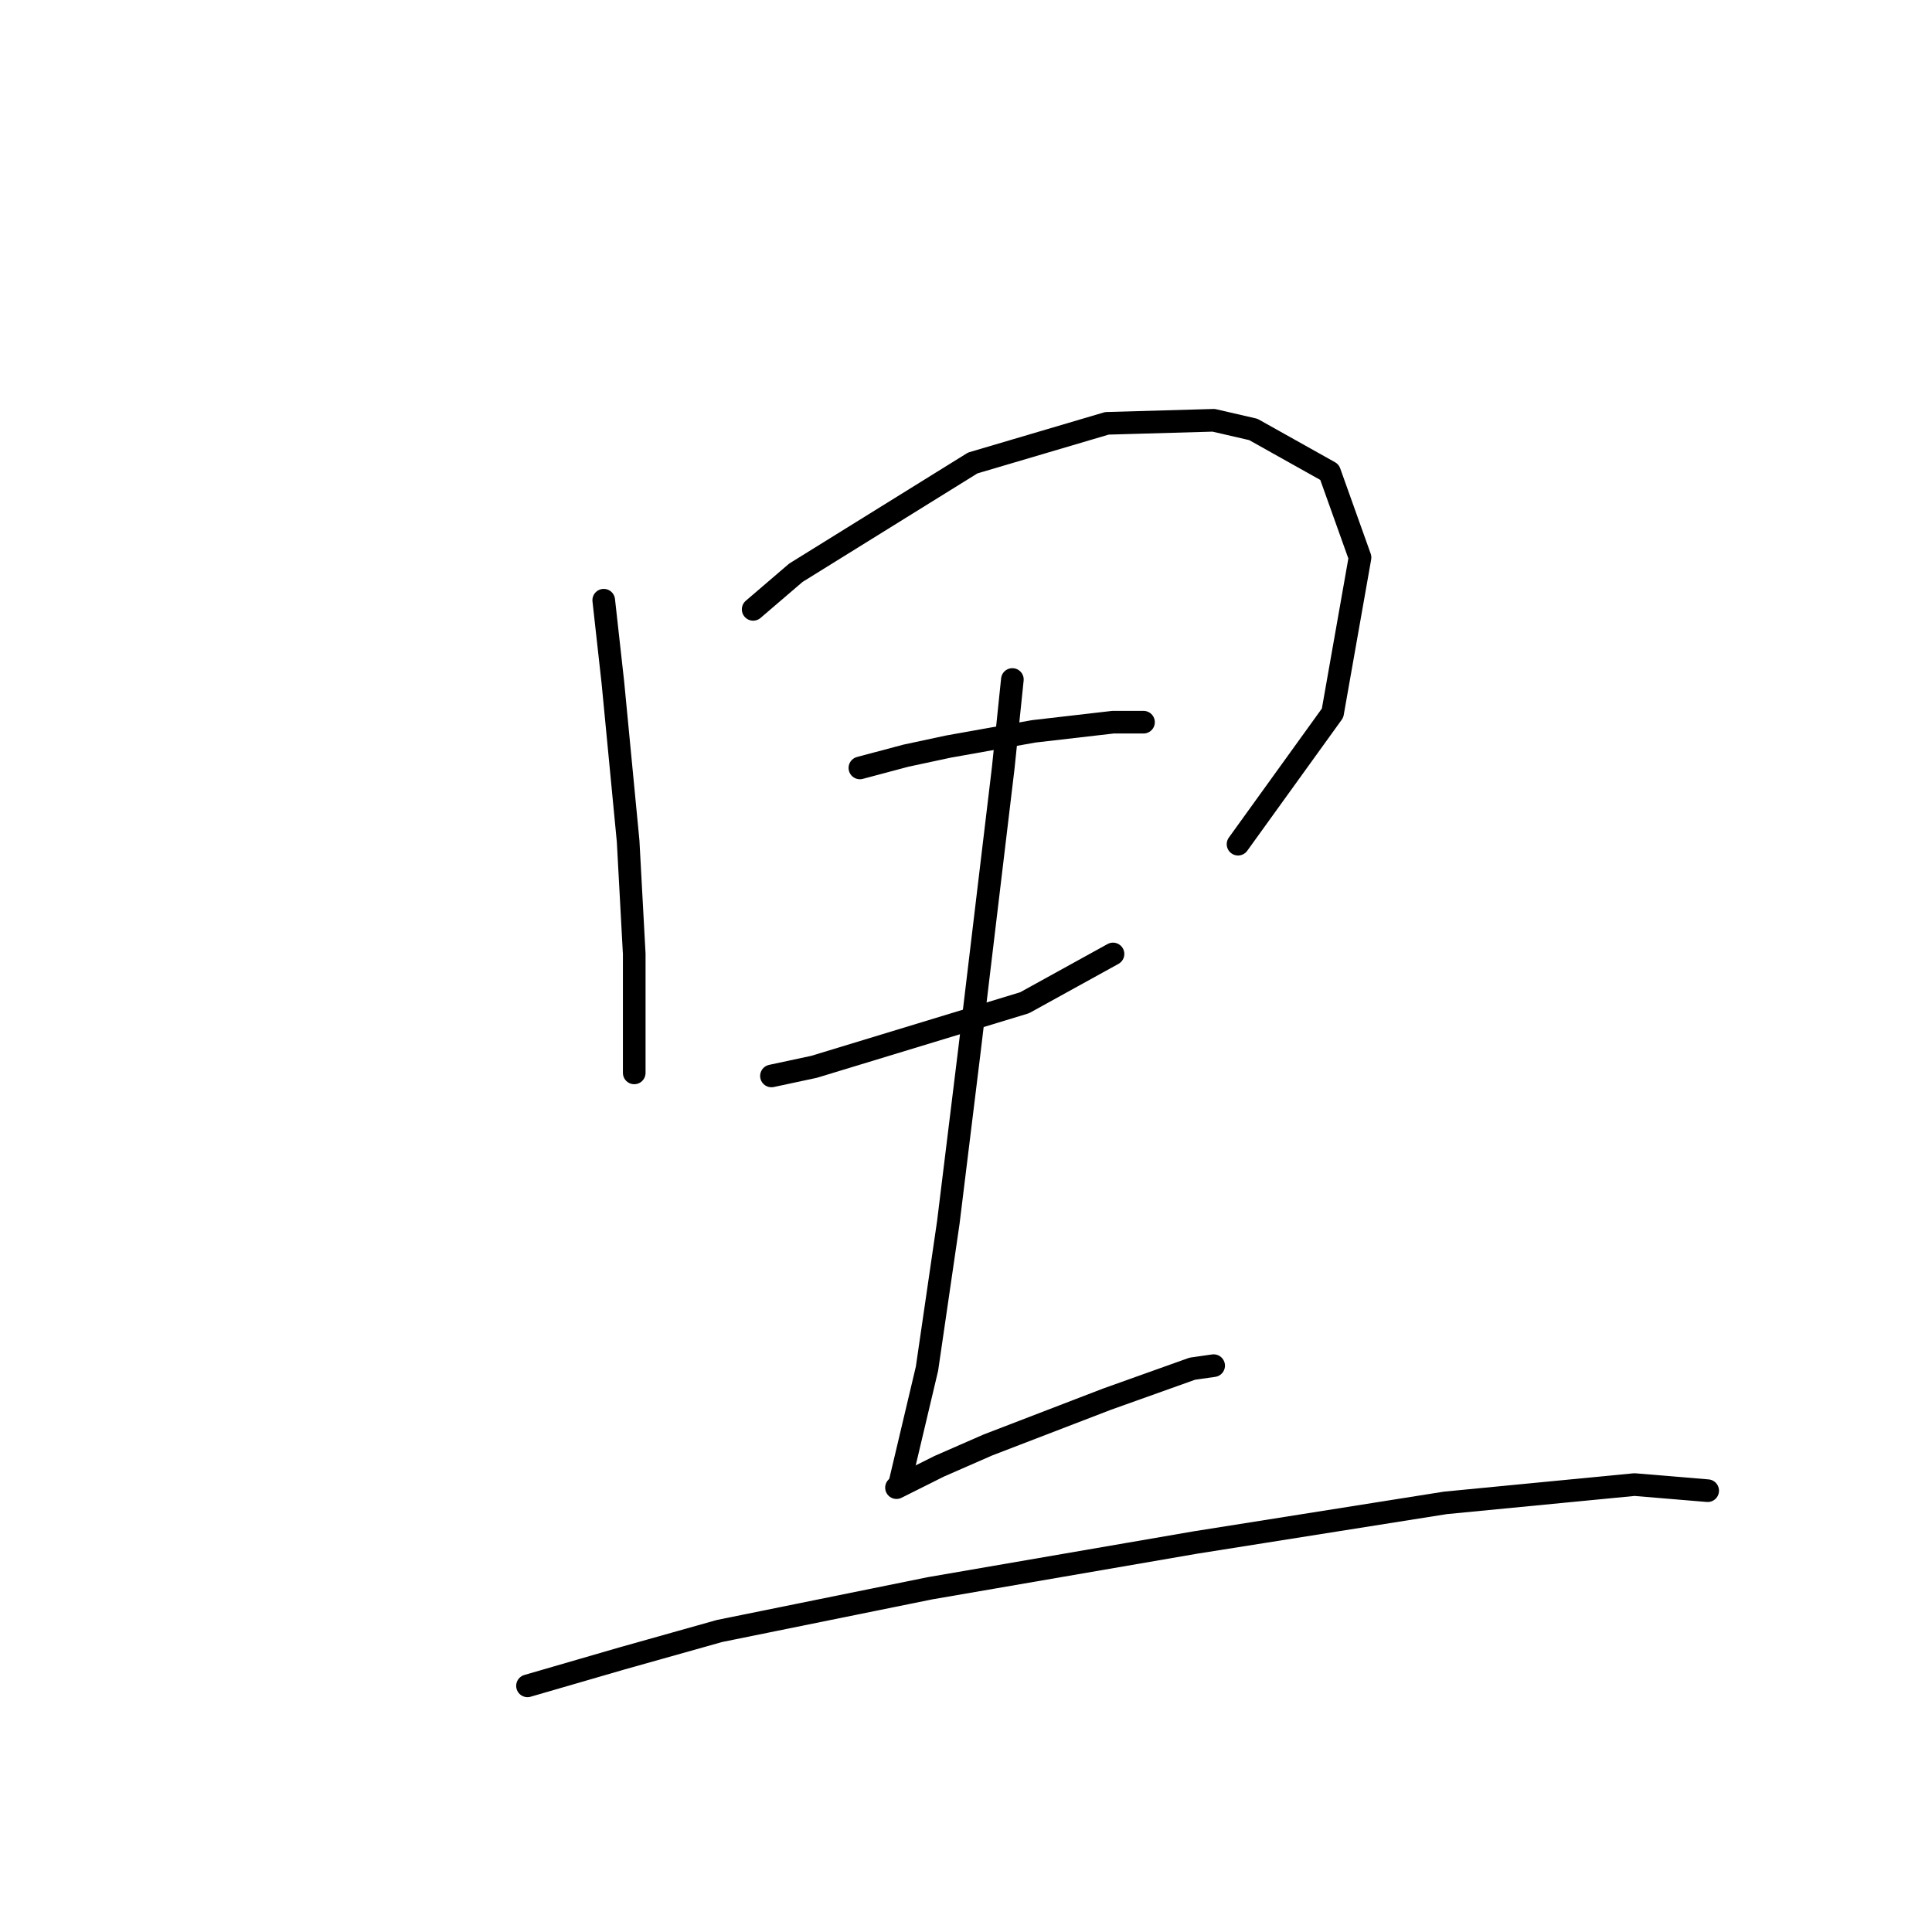 <?xml version="1.0" standalone="no"?>
    <svg width="256" height="256" xmlns="http://www.w3.org/2000/svg" version="1.1">
    <polyline stroke="black" stroke-width="3" stroke-linecap="round" fill="transparent" stroke-linejoin="round" points="79.998 79.531 81.21 90.441 83.23 111.453 84.039 126.405 84.039 136.507 84.039 141.356 84.039 142.164 84.039 142.164 " />
        <polyline stroke="black" stroke-width="3" stroke-linecap="round" fill="transparent" stroke-linejoin="round" points="99.798 80.743 105.455 75.894 128.892 61.347 146.671 56.094 160.814 55.69 166.067 56.902 176.169 62.559 180.21 73.874 176.573 94.482 164.047 111.858 164.047 111.858 " />
        <polyline stroke="black" stroke-width="3" stroke-linecap="round" fill="transparent" stroke-linejoin="round" points="113.941 101.755 120.002 100.139 125.659 98.927 136.973 96.907 147.479 95.694 151.52 95.694 151.52 95.694 " />
        <polyline stroke="black" stroke-width="3" stroke-linecap="round" fill="transparent" stroke-linejoin="round" points="102.222 142.568 107.879 141.356 135.761 132.87 147.479 126.405 147.479 126.405 " />
        <polyline stroke="black" stroke-width="3" stroke-linecap="round" fill="transparent" stroke-linejoin="round" points="134.145 90.037 132.932 101.755 128.488 138.931 125.659 161.964 122.83 181.36 119.194 196.715 119.194 196.715 " />
        <polyline stroke="black" stroke-width="3" stroke-linecap="round" fill="transparent" stroke-linejoin="round" points="118.79 197.119 124.447 194.29 130.912 191.462 146.671 185.401 157.986 181.36 160.814 180.956 160.814 180.956 " />
        <polyline stroke="black" stroke-width="3" stroke-linecap="round" fill="transparent" stroke-linejoin="round" points="69.896 223.384 82.422 219.748 95.353 216.111 123.234 210.454 158.39 204.392 191.524 199.139 216.578 196.715 226.276 197.523 226.276 197.523 " />
        </svg>